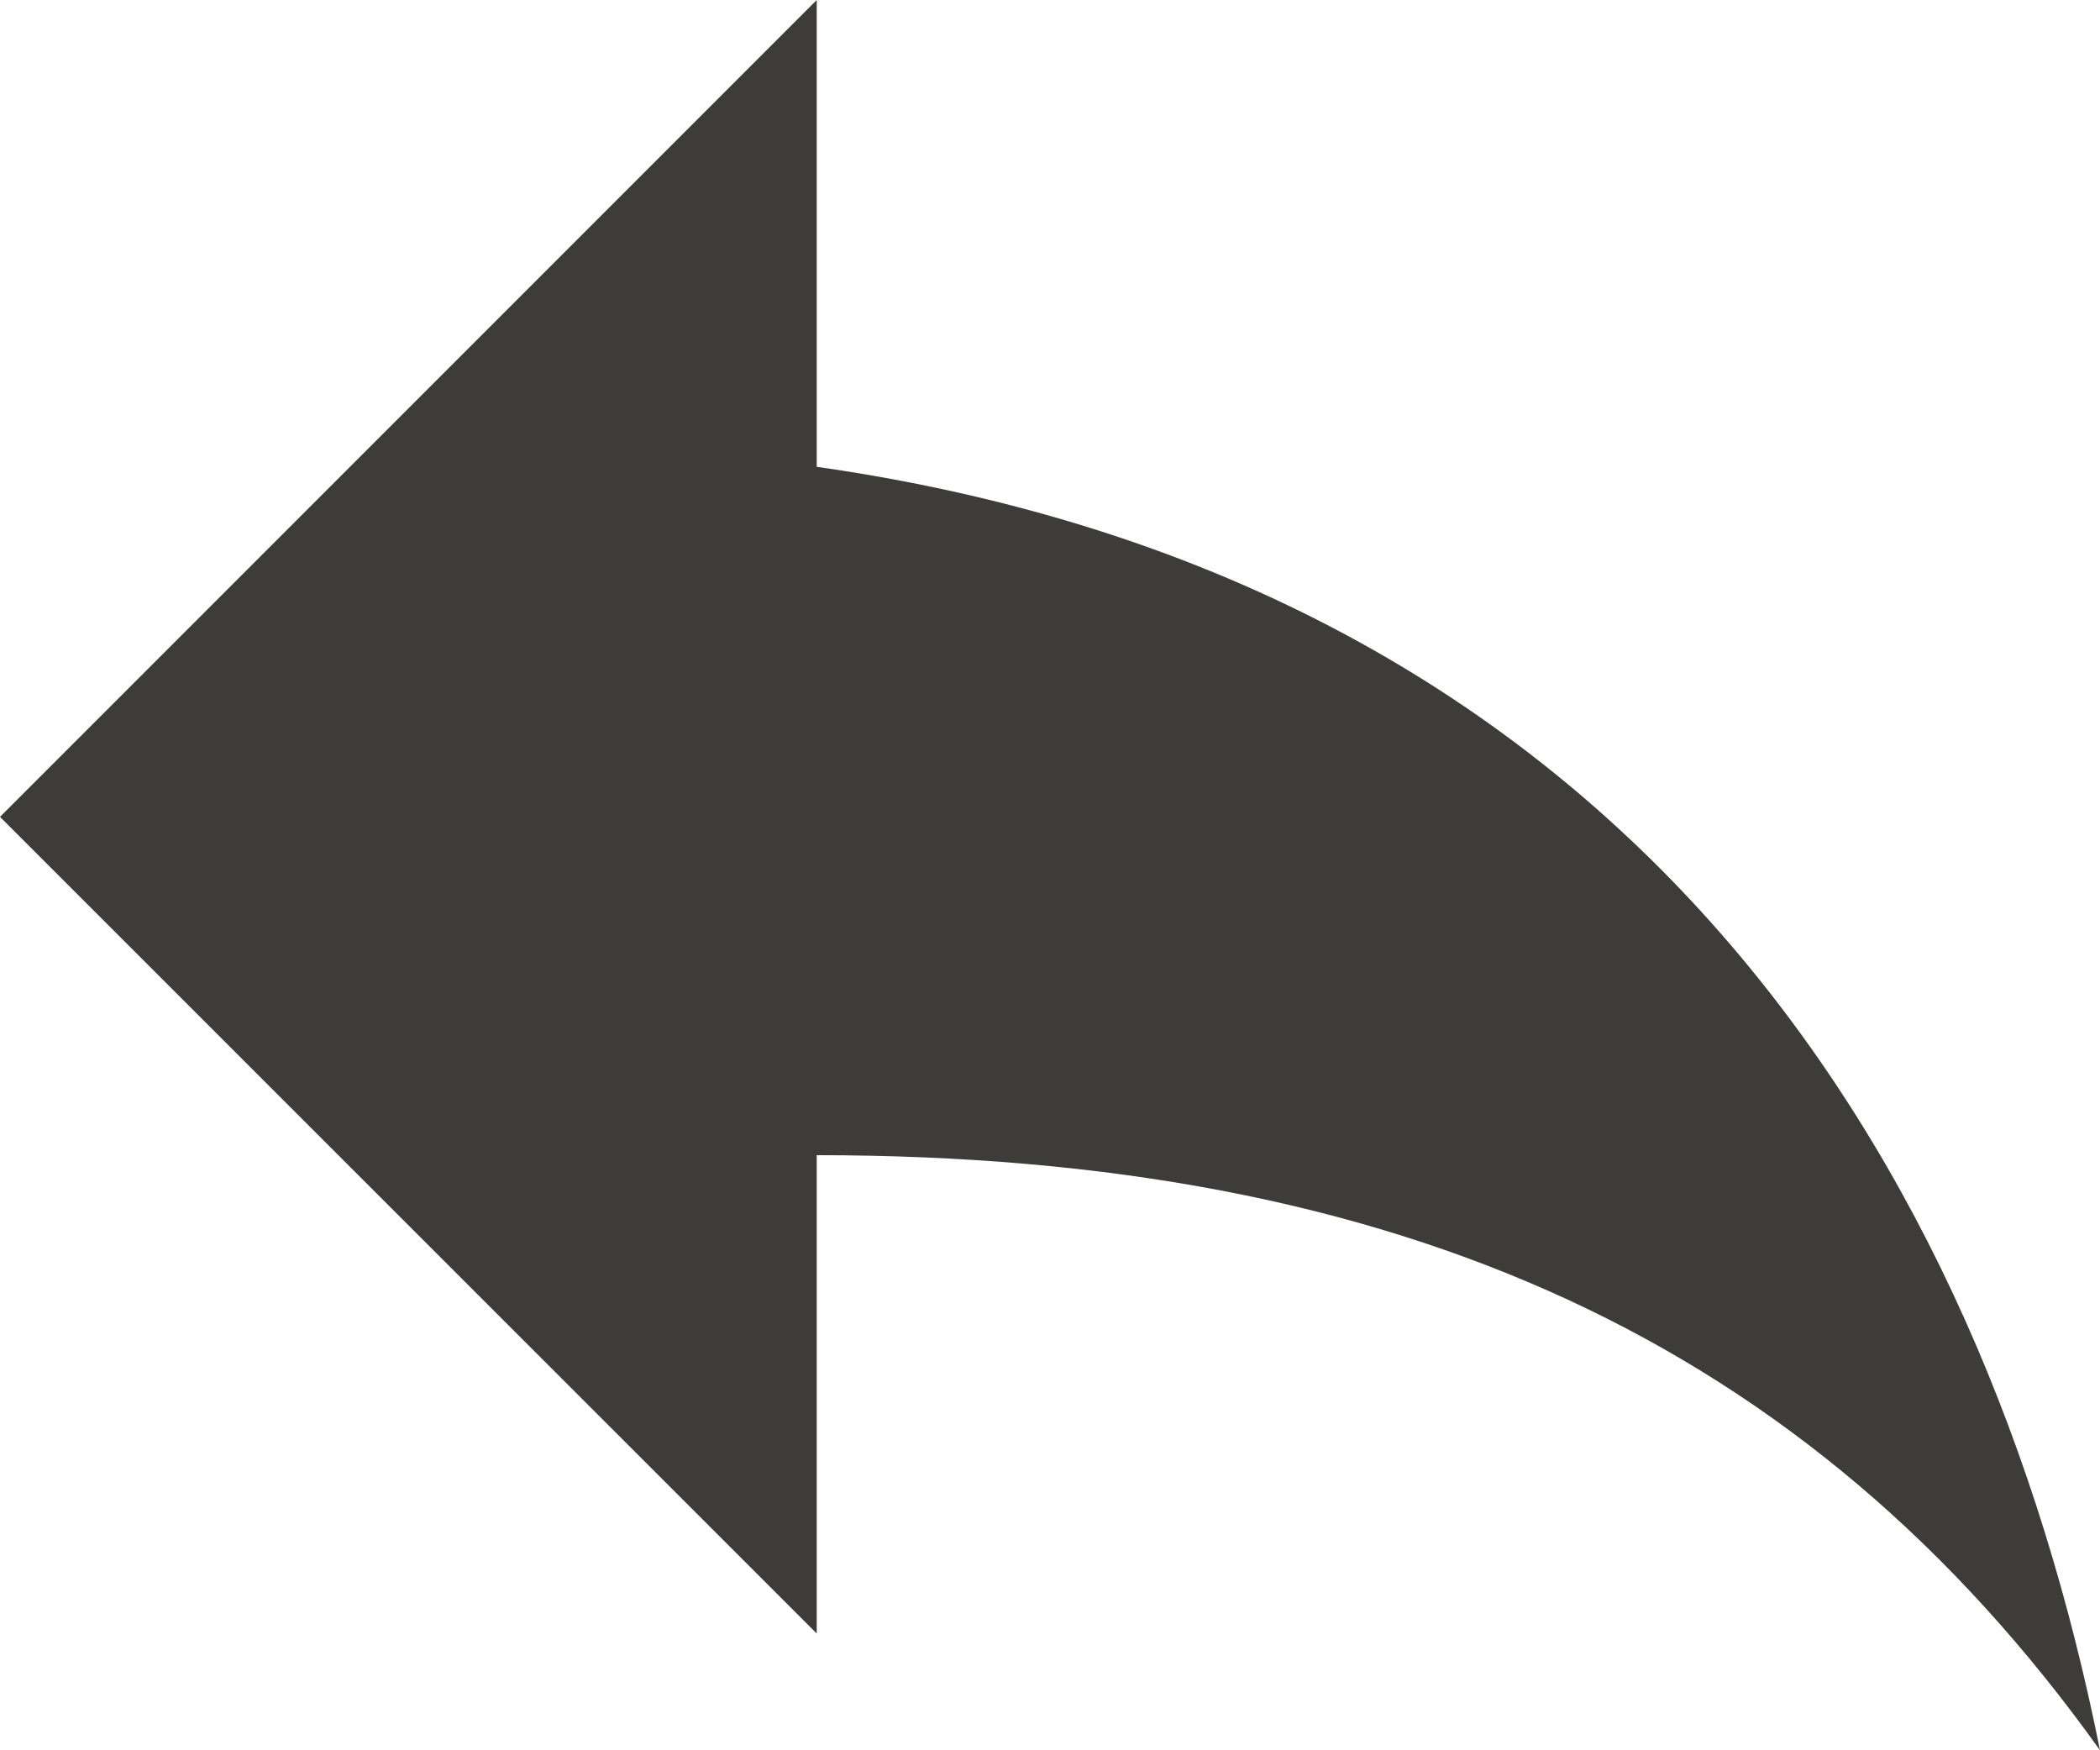 <svg width="12" height="10" viewBox="0 0 12 10" fill="none" xmlns="http://www.w3.org/2000/svg">
<path d="M4.667 2.667V0L0 4.667L4.667 9.333V6.6C8 6.6 10.333 7.667 12 10C11.333 6.667 9.333 3.333 4.667 2.667Z" fill="#3D3C38"/>
</svg>
